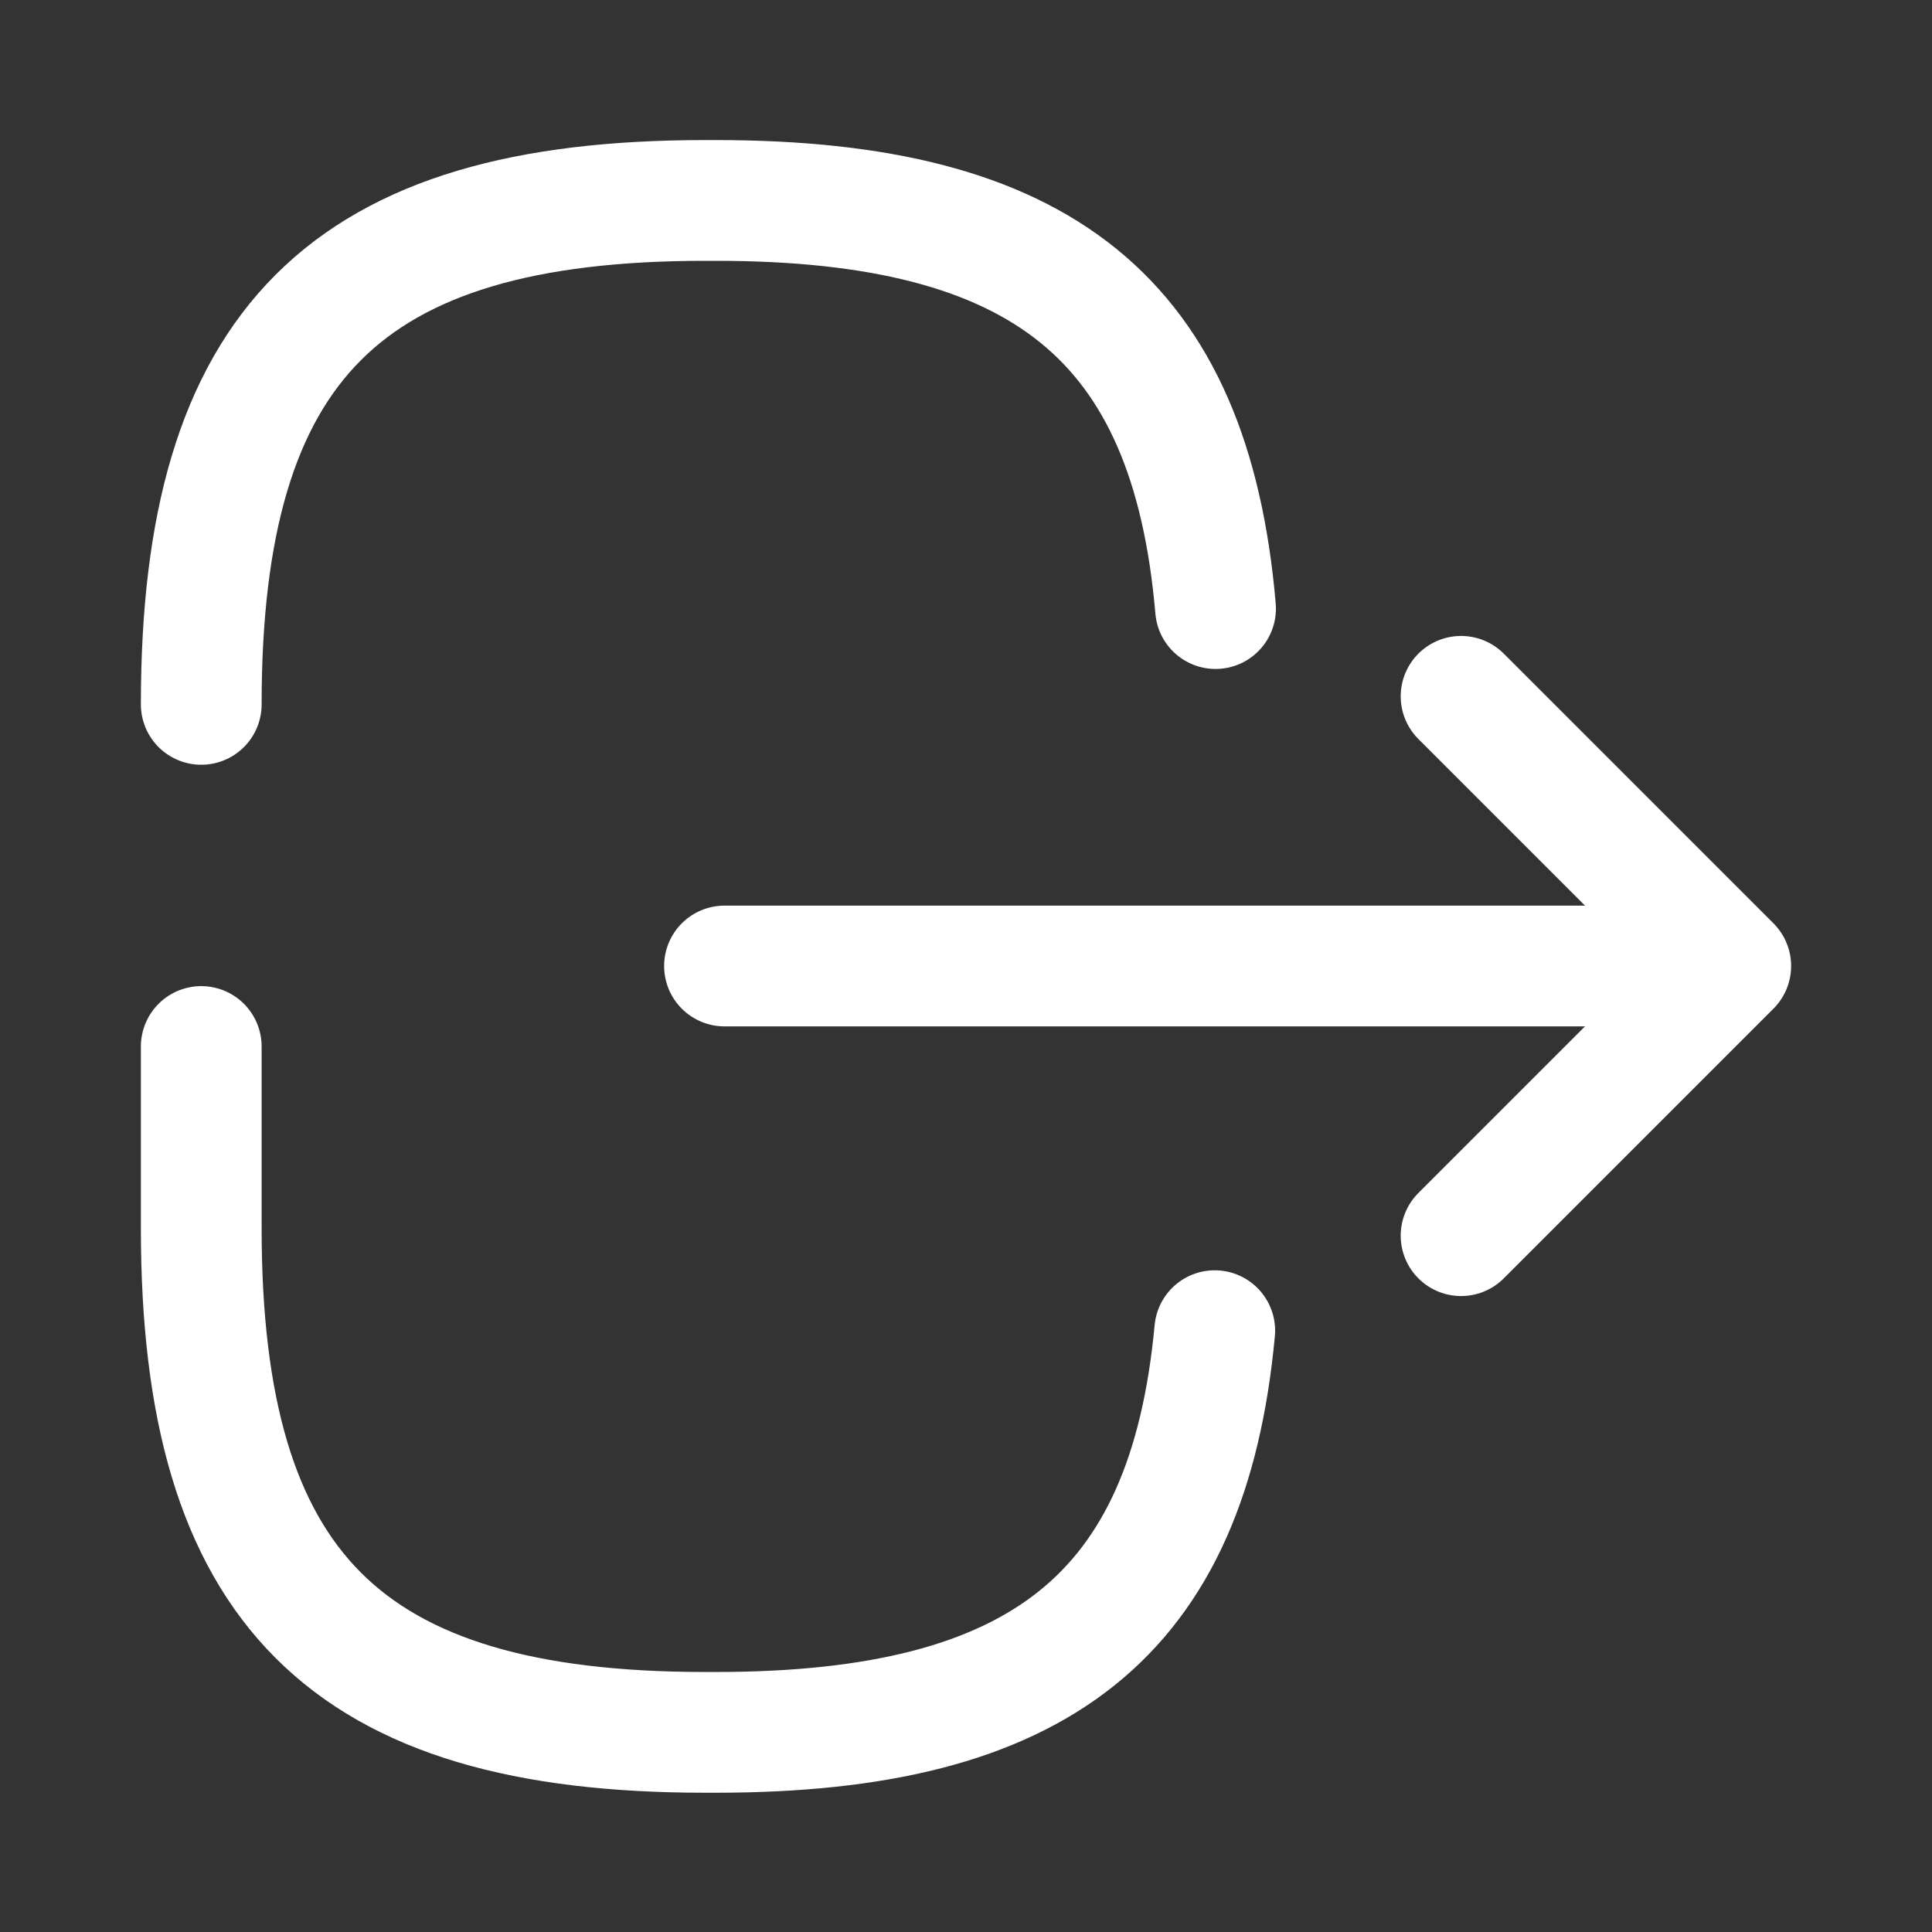 <svg width="24" height="24" viewBox="0 0 24 24" fill="none" xmlns="http://www.w3.org/2000/svg">
<rect x="0" y="0" width="24" height="24" fill="#333333" stroke="none"/>
<g id="logout">
<path id="Vector" d="M2.5 13V15.26C2.5 19.73 4.29 21.52 8.76 21.52H8.89C12.91 21.52 14.76 20.07 15.09 16.53" stroke="white" stroke-width="1.5" stroke-linecap="round" stroke-linejoin="round"/>
<path id="Vector_2" d="M15.1 7.56C14.79 3.96 12.94 2.49 8.89 2.49H8.76C4.29 2.49 2.5 4.28 2.5 8.75" stroke="white" stroke-width="1.5" stroke-linecap="round" stroke-linejoin="round"/>
<path id="Vector_3" d="M9 12H20.38" stroke="white" stroke-width="1.5" stroke-linecap="round" stroke-linejoin="round"/>
<path id="Vector_4" d="M18.15 8.65L21.5 12L18.15 15.35" stroke="white" stroke-width="1.5" stroke-linecap="round" stroke-linejoin="round"/>
</g>
</svg>
